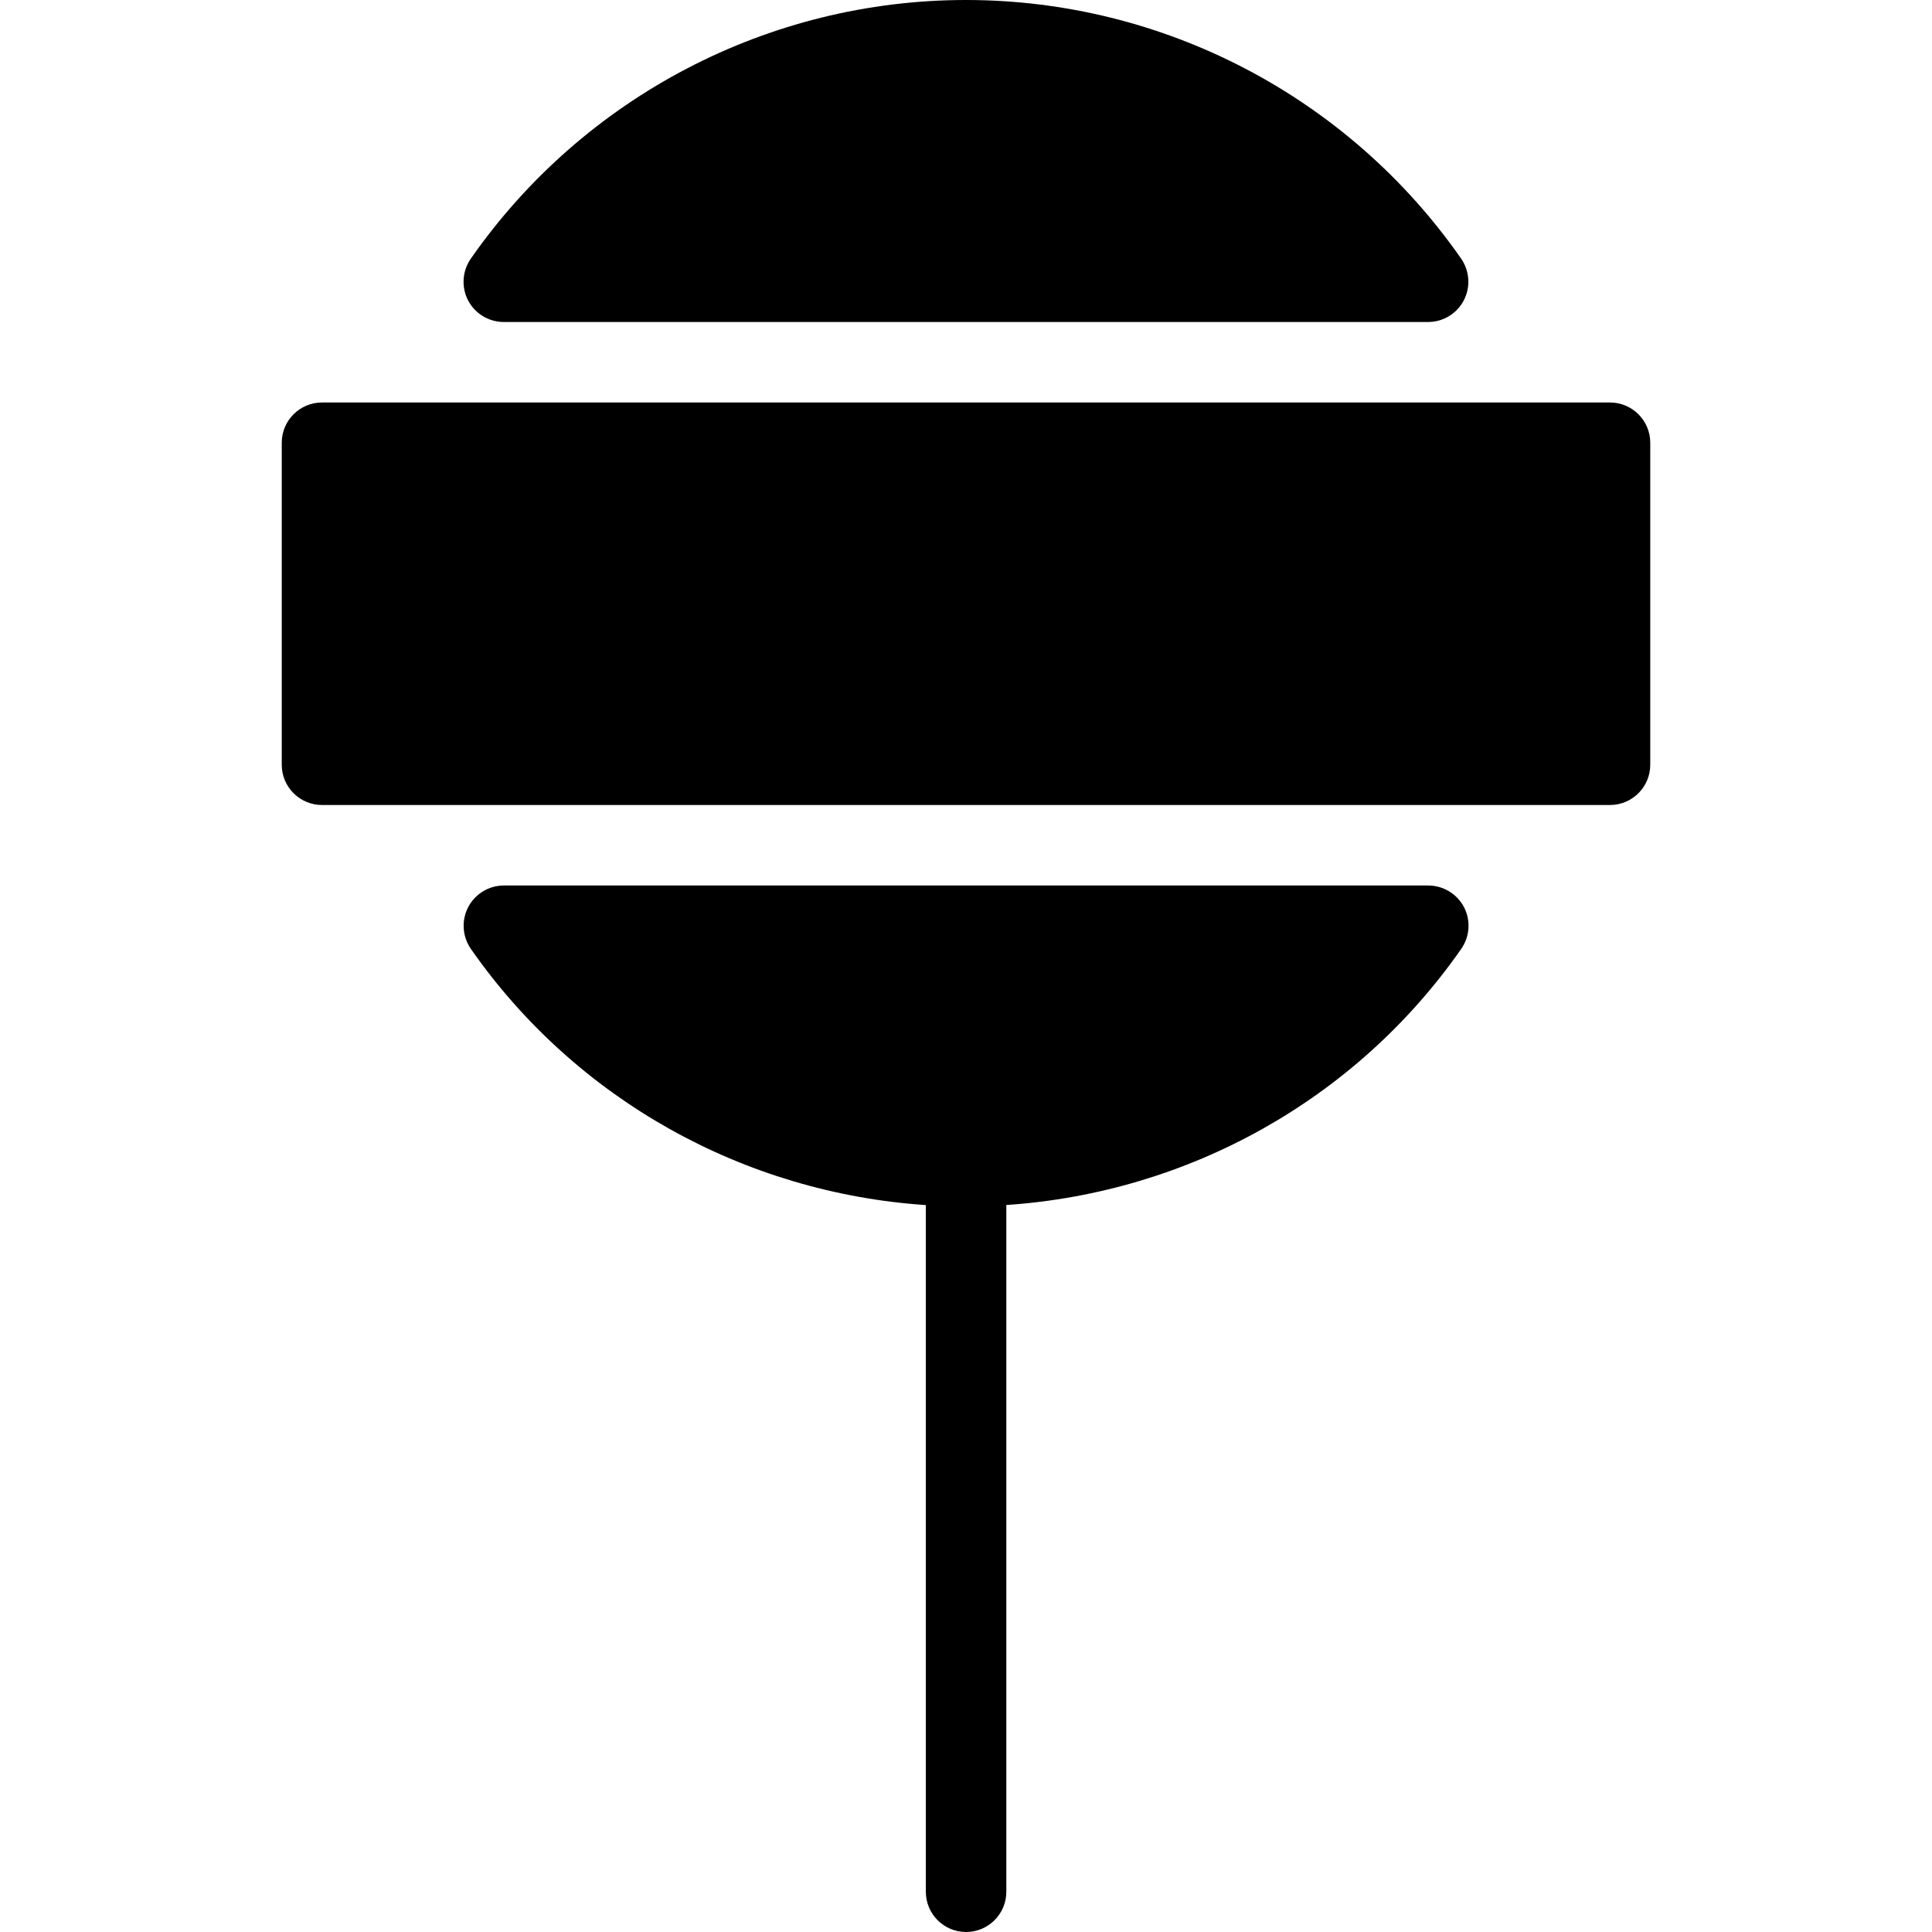 <?xml version="1.0" encoding="iso-8859-1"?>
<!-- Generator: Adobe Illustrator 19.0.0, SVG Export Plug-In . SVG Version: 6.00 Build 0)  -->
<svg version="1.1" id="Layer_1" xmlns="http://www.w3.org/2000/svg" xmlns:xlink="http://www.w3.org/1999/xlink" x="0px" y="0px"
	 viewBox="0 0 24 24" style="enable-background:new 0 0 24 24;" xml:space="preserve">
<g>
	<g>
		<path d="M6.258,4h11.483c0.186,0,0.357-0.104,0.443-0.269c0.086-0.165,0.073-0.364-0.033-0.518C16.749,1.201,14.449,0,12,0
			S7.251,1.201,5.848,3.214C5.742,3.367,5.729,3.567,5.815,3.732C5.901,3.896,6.072,4,6.258,4z M20,5H4C3.724,5,3.5,5.224,3.5,5.5v4
			C3.5,9.776,3.724,10,4,10h16c0.276,0,0.5-0.224,0.5-0.5v-4C20.5,5.224,20.276,5,20,5z M17.742,11H6.259
			c-0.186,0-0.357,0.104-0.443,0.269c-0.086,0.165-0.073,0.364,0.033,0.518c1.306,1.874,3.393,3.031,5.652,3.183v8.53
			c0,0.276,0.224,0.5,0.5,0.5s0.5-0.224,0.5-0.5v-8.531c2.259-0.152,4.345-1.309,5.652-3.183c0.106-0.153,0.119-0.353,0.033-0.518
			C18.099,11.104,17.928,11,17.742,11z"/>
	</g>
</g>
</svg>
